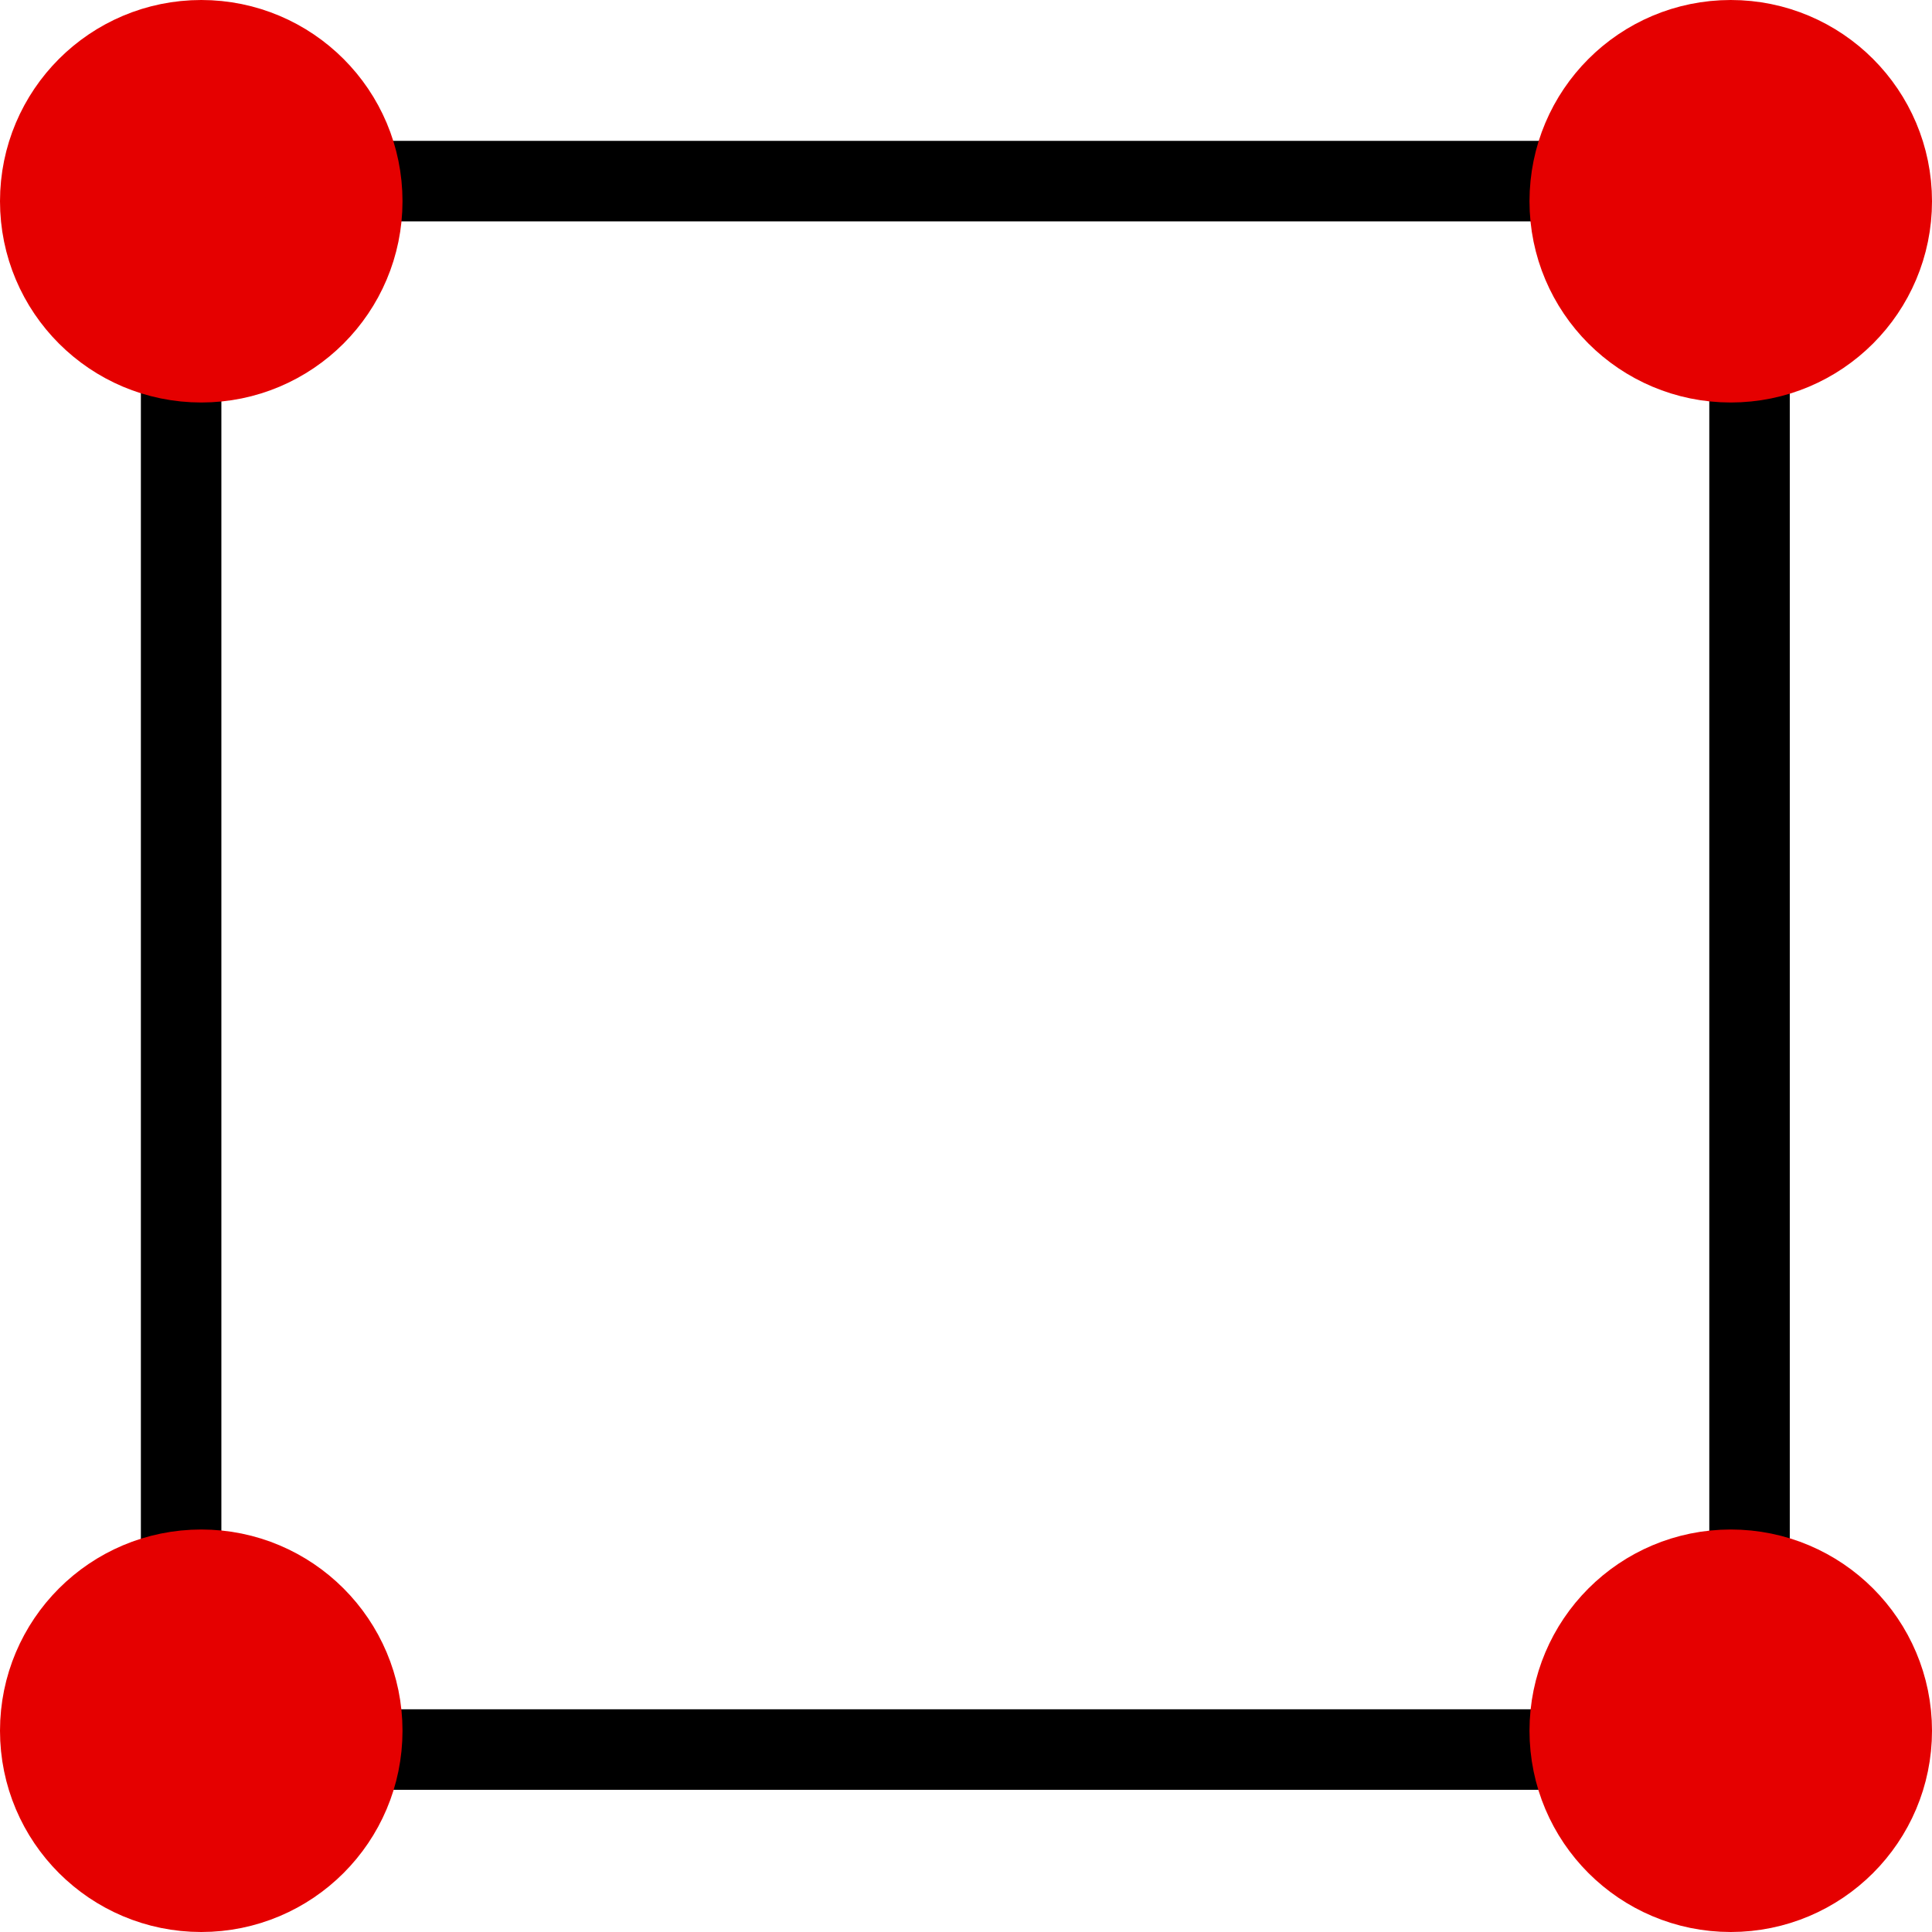 <?xml version="1.0" encoding="UTF-8" standalone="no"?>
<!-- Uploaded to: SVG Repo, www.svgrepo.com, Generator: SVG Repo Mixer Tools -->

<svg
   width="48"
   height="48"
   viewBox="0 0 1.44 1.44"
   version="1.1"
   id="svg32"
   sodipodi:docname="BlocksTree.svg"
   inkscape:version="1.1.2 (b8e25be833, 2022-02-05)"
   xmlns:inkscape="http://www.inkscape.org/namespaces/inkscape"
   xmlns:sodipodi="http://sodipodi.sourceforge.net/DTD/sodipodi-0.dtd"
   xmlns="http://www.w3.org/2000/svg"
   xmlns:svg="http://www.w3.org/2000/svg">
  <defs
     id="defs36" />
  <sodipodi:namedview
     id="namedview34"
     pagecolor="#ffffff"
     bordercolor="#000000"
     borderopacity="0.25"
     inkscape:showpageshadow="2"
     inkscape:pageopacity="0.0"
     inkscape:pagecheckerboard="0"
     inkscape:deskcolor="#d1d1d1"
     showgrid="true"
     inkscape:zoom="16.9375"
     inkscape:cx="23.97048"
     inkscape:cy="24.088561"
     inkscape:window-width="1920"
     inkscape:window-height="1057"
     inkscape:window-x="-1928"
     inkscape:window-y="-8"
     inkscape:window-maximized="1"
     inkscape:current-layer="svg32"
     inkscape:pageshadow="2">
    <inkscape:grid
       type="xygrid"
       id="grid1599" />
  </sodipodi:namedview>
  <title
     id="title18" />
  <rect
     style="fill:none;stroke:#000000;stroke-width:0.06;stroke-linecap:round;stroke-opacity:1;stroke-miterlimit:4;stroke-dasharray:none"
     id="rect1658"
     width="1.169"
     height="1.169"
     x="0.135"
     y="0.135" />
  <ellipse
     style="fill:#e50000;fill-opacity:1;stroke:#e50000;stroke-width:0.102;stroke-linecap:round;stroke-opacity:1"
     id="path4002"
     cx="0.15"
     cy="0.15"
     rx="0.099"
     ry="0.099" />
  <ellipse
     style="fill:#e50000;fill-opacity:1;stroke:#e50000;stroke-width:0.102;stroke-linecap:round;stroke-opacity:1"
     id="path4002-3"
     cx="1.29"
     cy="0.15"
     rx="0.099"
     ry="0.099" />
  <ellipse
     style="fill:#e50000;fill-opacity:1;stroke:#e50000;stroke-width:0.102;stroke-linecap:round;stroke-opacity:1"
     id="path4002-6"
     cx="0.15"
     cy="1.29"
     rx="0.099"
     ry="0.099" />
  <ellipse
     style="fill:#e50000;fill-opacity:1;stroke:#e50000;stroke-width:0.102;stroke-linecap:round;stroke-opacity:1"
     id="path4002-7"
     cx="1.29"
     cy="1.29"
     rx="0.099"
     ry="0.099" />
</svg>
